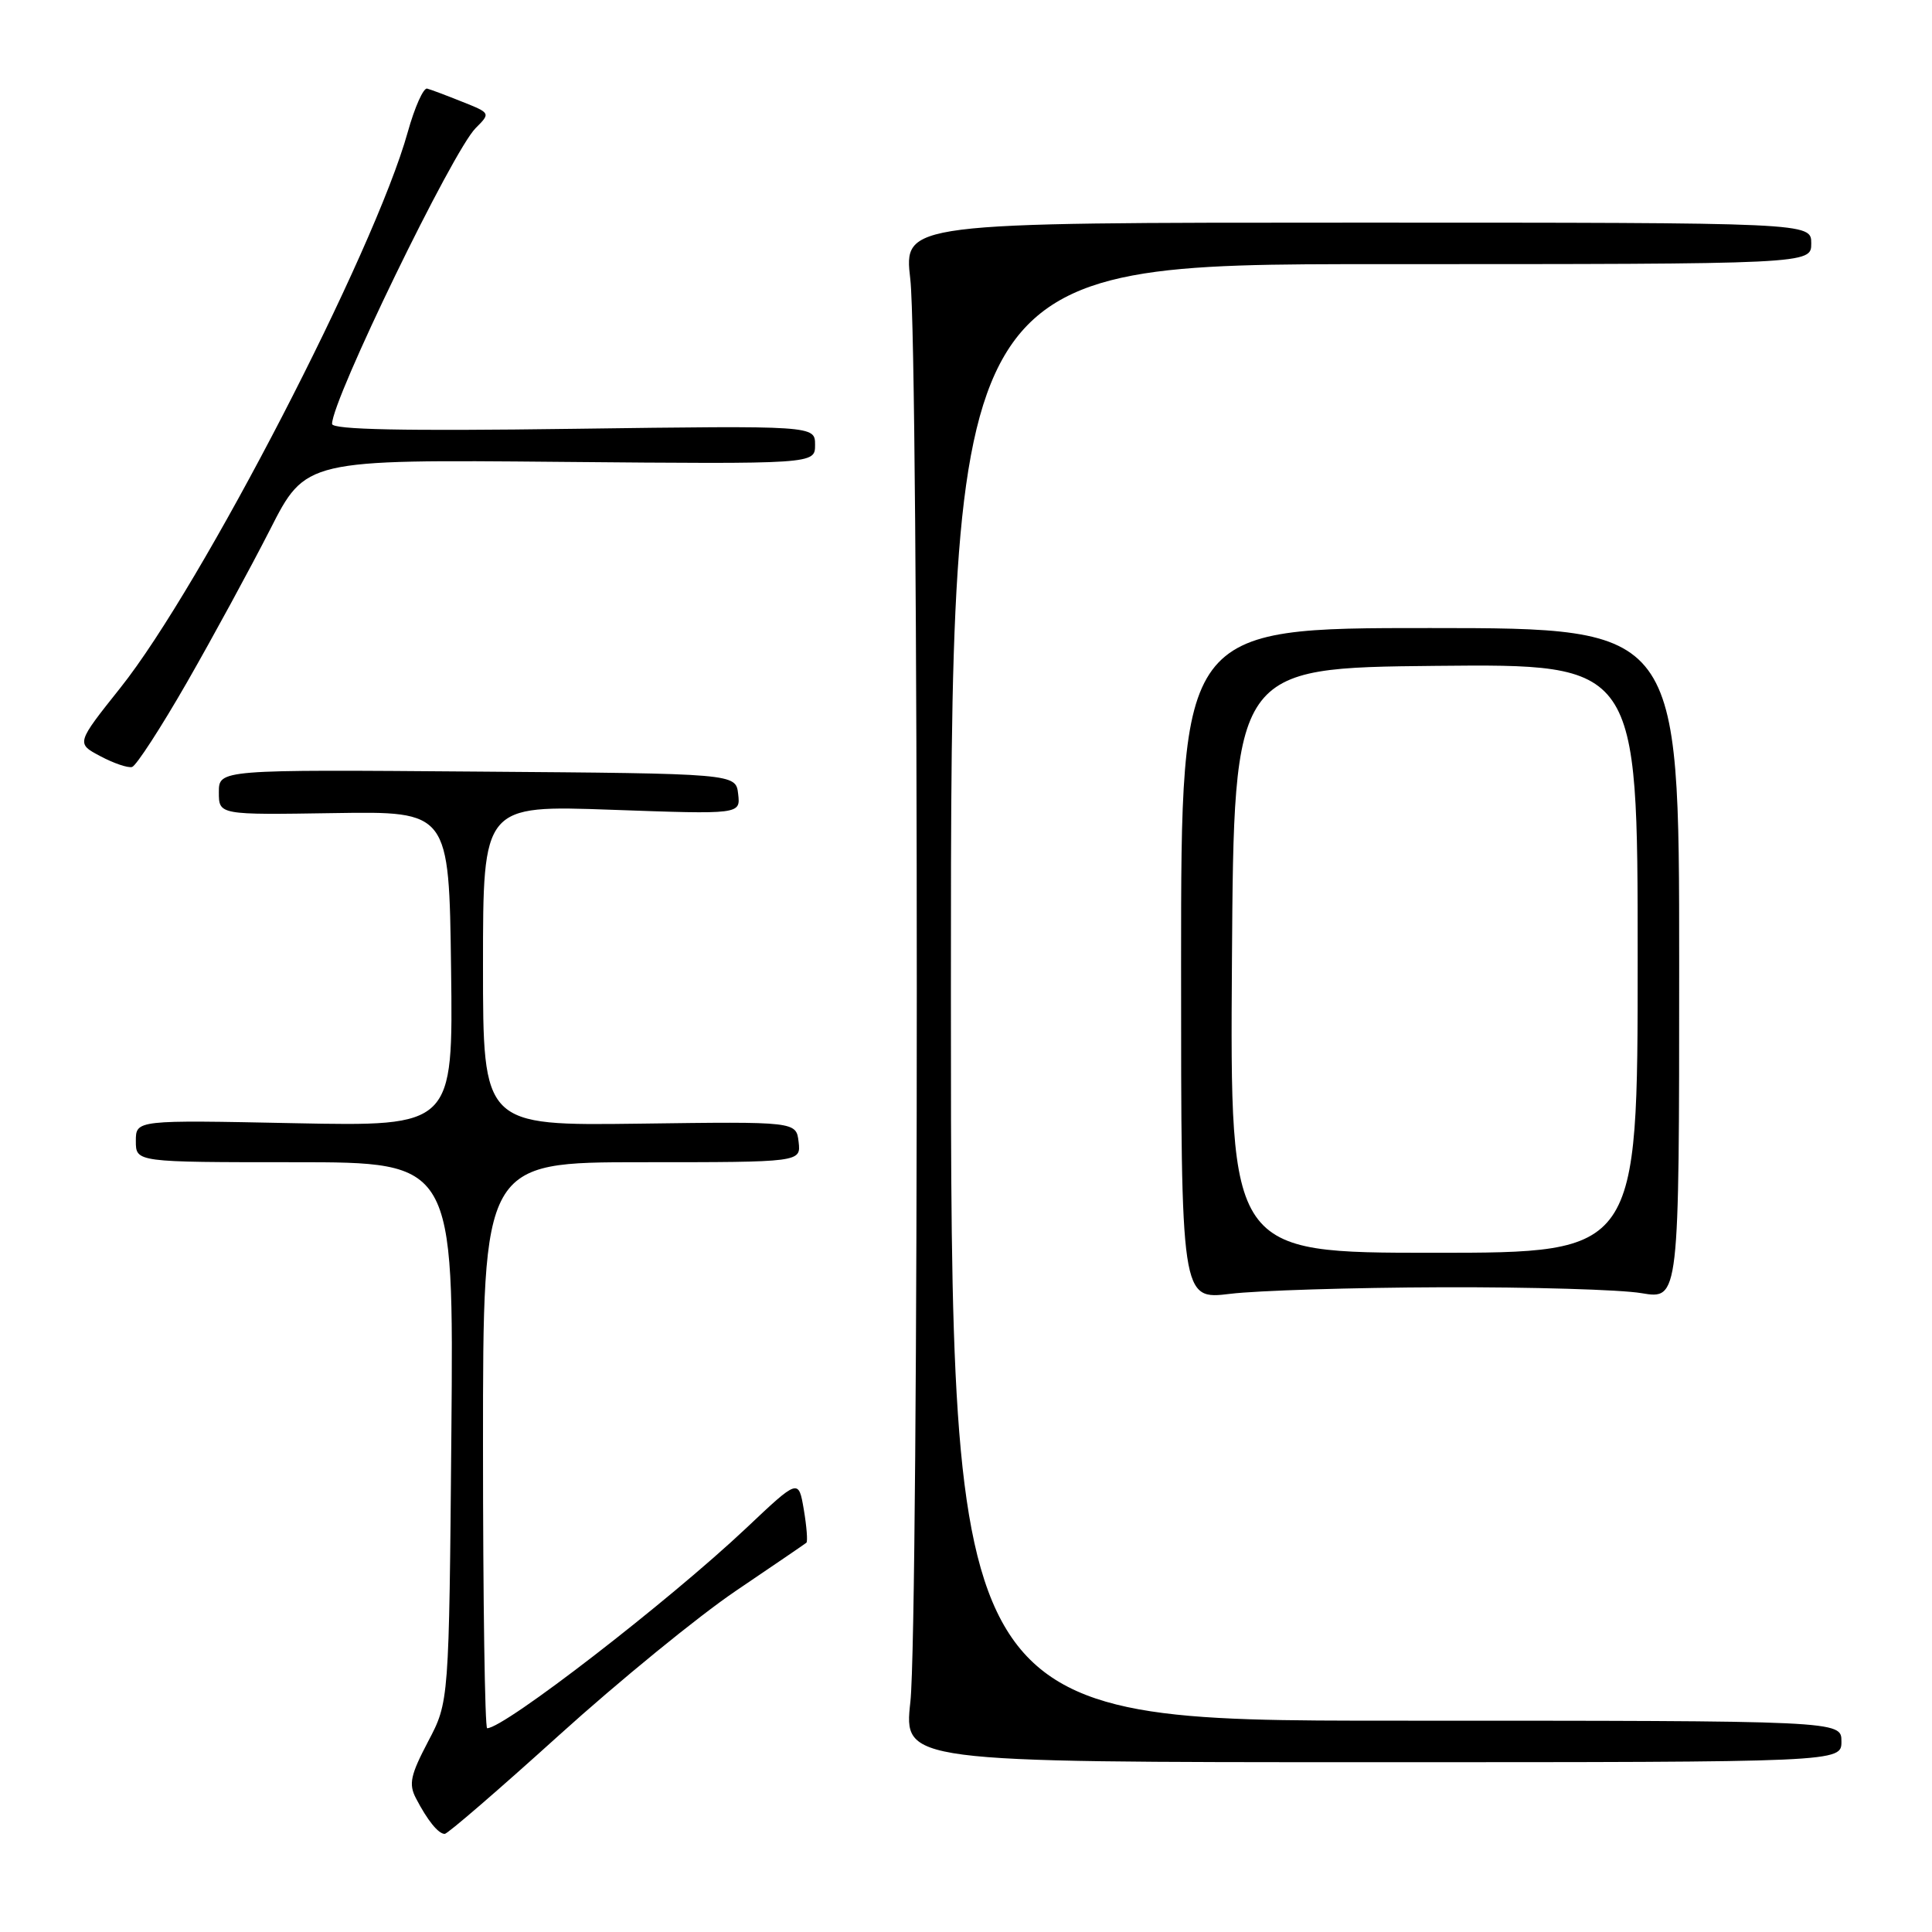 <?xml version="1.0" encoding="UTF-8" standalone="no"?>
<!DOCTYPE svg PUBLIC "-//W3C//DTD SVG 1.1//EN" "http://www.w3.org/Graphics/SVG/1.1/DTD/svg11.dtd" >
<svg xmlns="http://www.w3.org/2000/svg" xmlns:xlink="http://www.w3.org/1999/xlink" version="1.1" viewBox="0 0 256 256">
 <g >
 <path fill="currentColor"
d=" M 74.06 229.94 C 82.00 222.76 92.55 214.15 97.50 210.80 C 102.45 207.45 106.66 204.58 106.85 204.42 C 107.04 204.26 106.89 202.29 106.51 200.03 C 105.81 195.93 105.81 195.93 98.87 202.49 C 88.59 212.18 66.83 229.00 64.55 229.00 C 64.25 229.00 64.00 212.12 64.00 191.50 C 64.00 154.00 64.00 154.00 85.07 154.00 C 106.13 154.00 106.13 154.00 105.82 151.31 C 105.50 148.61 105.50 148.61 84.75 148.89 C 64.00 149.16 64.00 149.16 64.00 127.93 C 64.00 106.69 64.00 106.69 81.06 107.30 C 98.12 107.91 98.12 107.91 97.81 105.21 C 97.50 102.50 97.50 102.50 63.25 102.24 C 29.00 101.97 29.00 101.97 29.00 104.98 C 29.00 107.98 29.00 107.98 44.25 107.74 C 59.50 107.50 59.50 107.50 59.77 128.37 C 60.04 149.25 60.04 149.25 39.02 148.83 C 18.00 148.40 18.00 148.40 18.00 151.20 C 18.00 154.00 18.00 154.00 39.06 154.00 C 60.12 154.00 60.12 154.00 59.81 189.75 C 59.50 225.50 59.50 225.50 56.72 230.77 C 54.40 235.19 54.13 236.39 55.11 238.27 C 56.63 241.20 58.08 243.00 58.93 243.00 C 59.31 243.00 66.12 237.12 74.06 229.94 Z  M 244.00 230.75 C 244.00 228.00 244.00 228.00 185.00 228.00 C 126.00 228.00 126.00 228.00 126.00 131.50 C 126.00 35.00 126.00 35.00 183.00 35.00 C 240.00 35.00 240.00 35.00 240.00 32.25 C 240.00 29.50 240.00 29.50 179.87 29.50 C 119.75 29.50 119.75 29.50 120.62 37.00 C 121.76 46.77 121.77 215.06 120.63 225.50 C 119.75 233.50 119.75 233.50 181.88 233.50 C 244.00 233.50 244.00 233.50 244.00 230.75 Z  M 191.00 170.57 C 202.82 170.53 214.75 170.88 217.50 171.35 C 222.50 172.19 222.50 172.19 222.50 127.71 C 222.50 83.23 222.50 83.23 189.50 83.22 C 156.50 83.21 156.50 83.21 156.50 127.72 C 156.50 172.23 156.50 172.23 163.00 171.44 C 166.57 171.00 179.18 170.61 191.00 170.57 Z  M 24.77 90.42 C 28.21 84.42 33.16 75.31 35.77 70.20 C 40.50 60.89 40.50 60.89 74.25 61.20 C 108.00 61.50 108.00 61.50 108.00 58.95 C 108.00 56.39 108.00 56.39 76.00 56.82 C 53.45 57.13 44.00 56.93 44.00 56.17 C 44.00 52.94 59.98 20.02 63.03 16.97 C 65.01 14.99 65.00 14.98 61.26 13.49 C 59.19 12.66 57.10 11.87 56.60 11.74 C 56.11 11.61 54.95 14.20 54.03 17.50 C 49.61 33.37 26.72 77.63 15.95 91.14 C 10.09 98.50 10.09 98.50 13.30 100.20 C 15.06 101.14 16.95 101.78 17.50 101.63 C 18.05 101.47 21.32 96.43 24.77 90.42 Z  M 163.24 127.25 C 163.50 88.50 163.50 88.50 190.25 88.23 C 217.00 87.97 217.00 87.97 217.00 126.98 C 217.00 166.00 217.00 166.00 189.99 166.00 C 162.98 166.00 162.98 166.00 163.24 127.25 Z "/>
</g>
</svg>